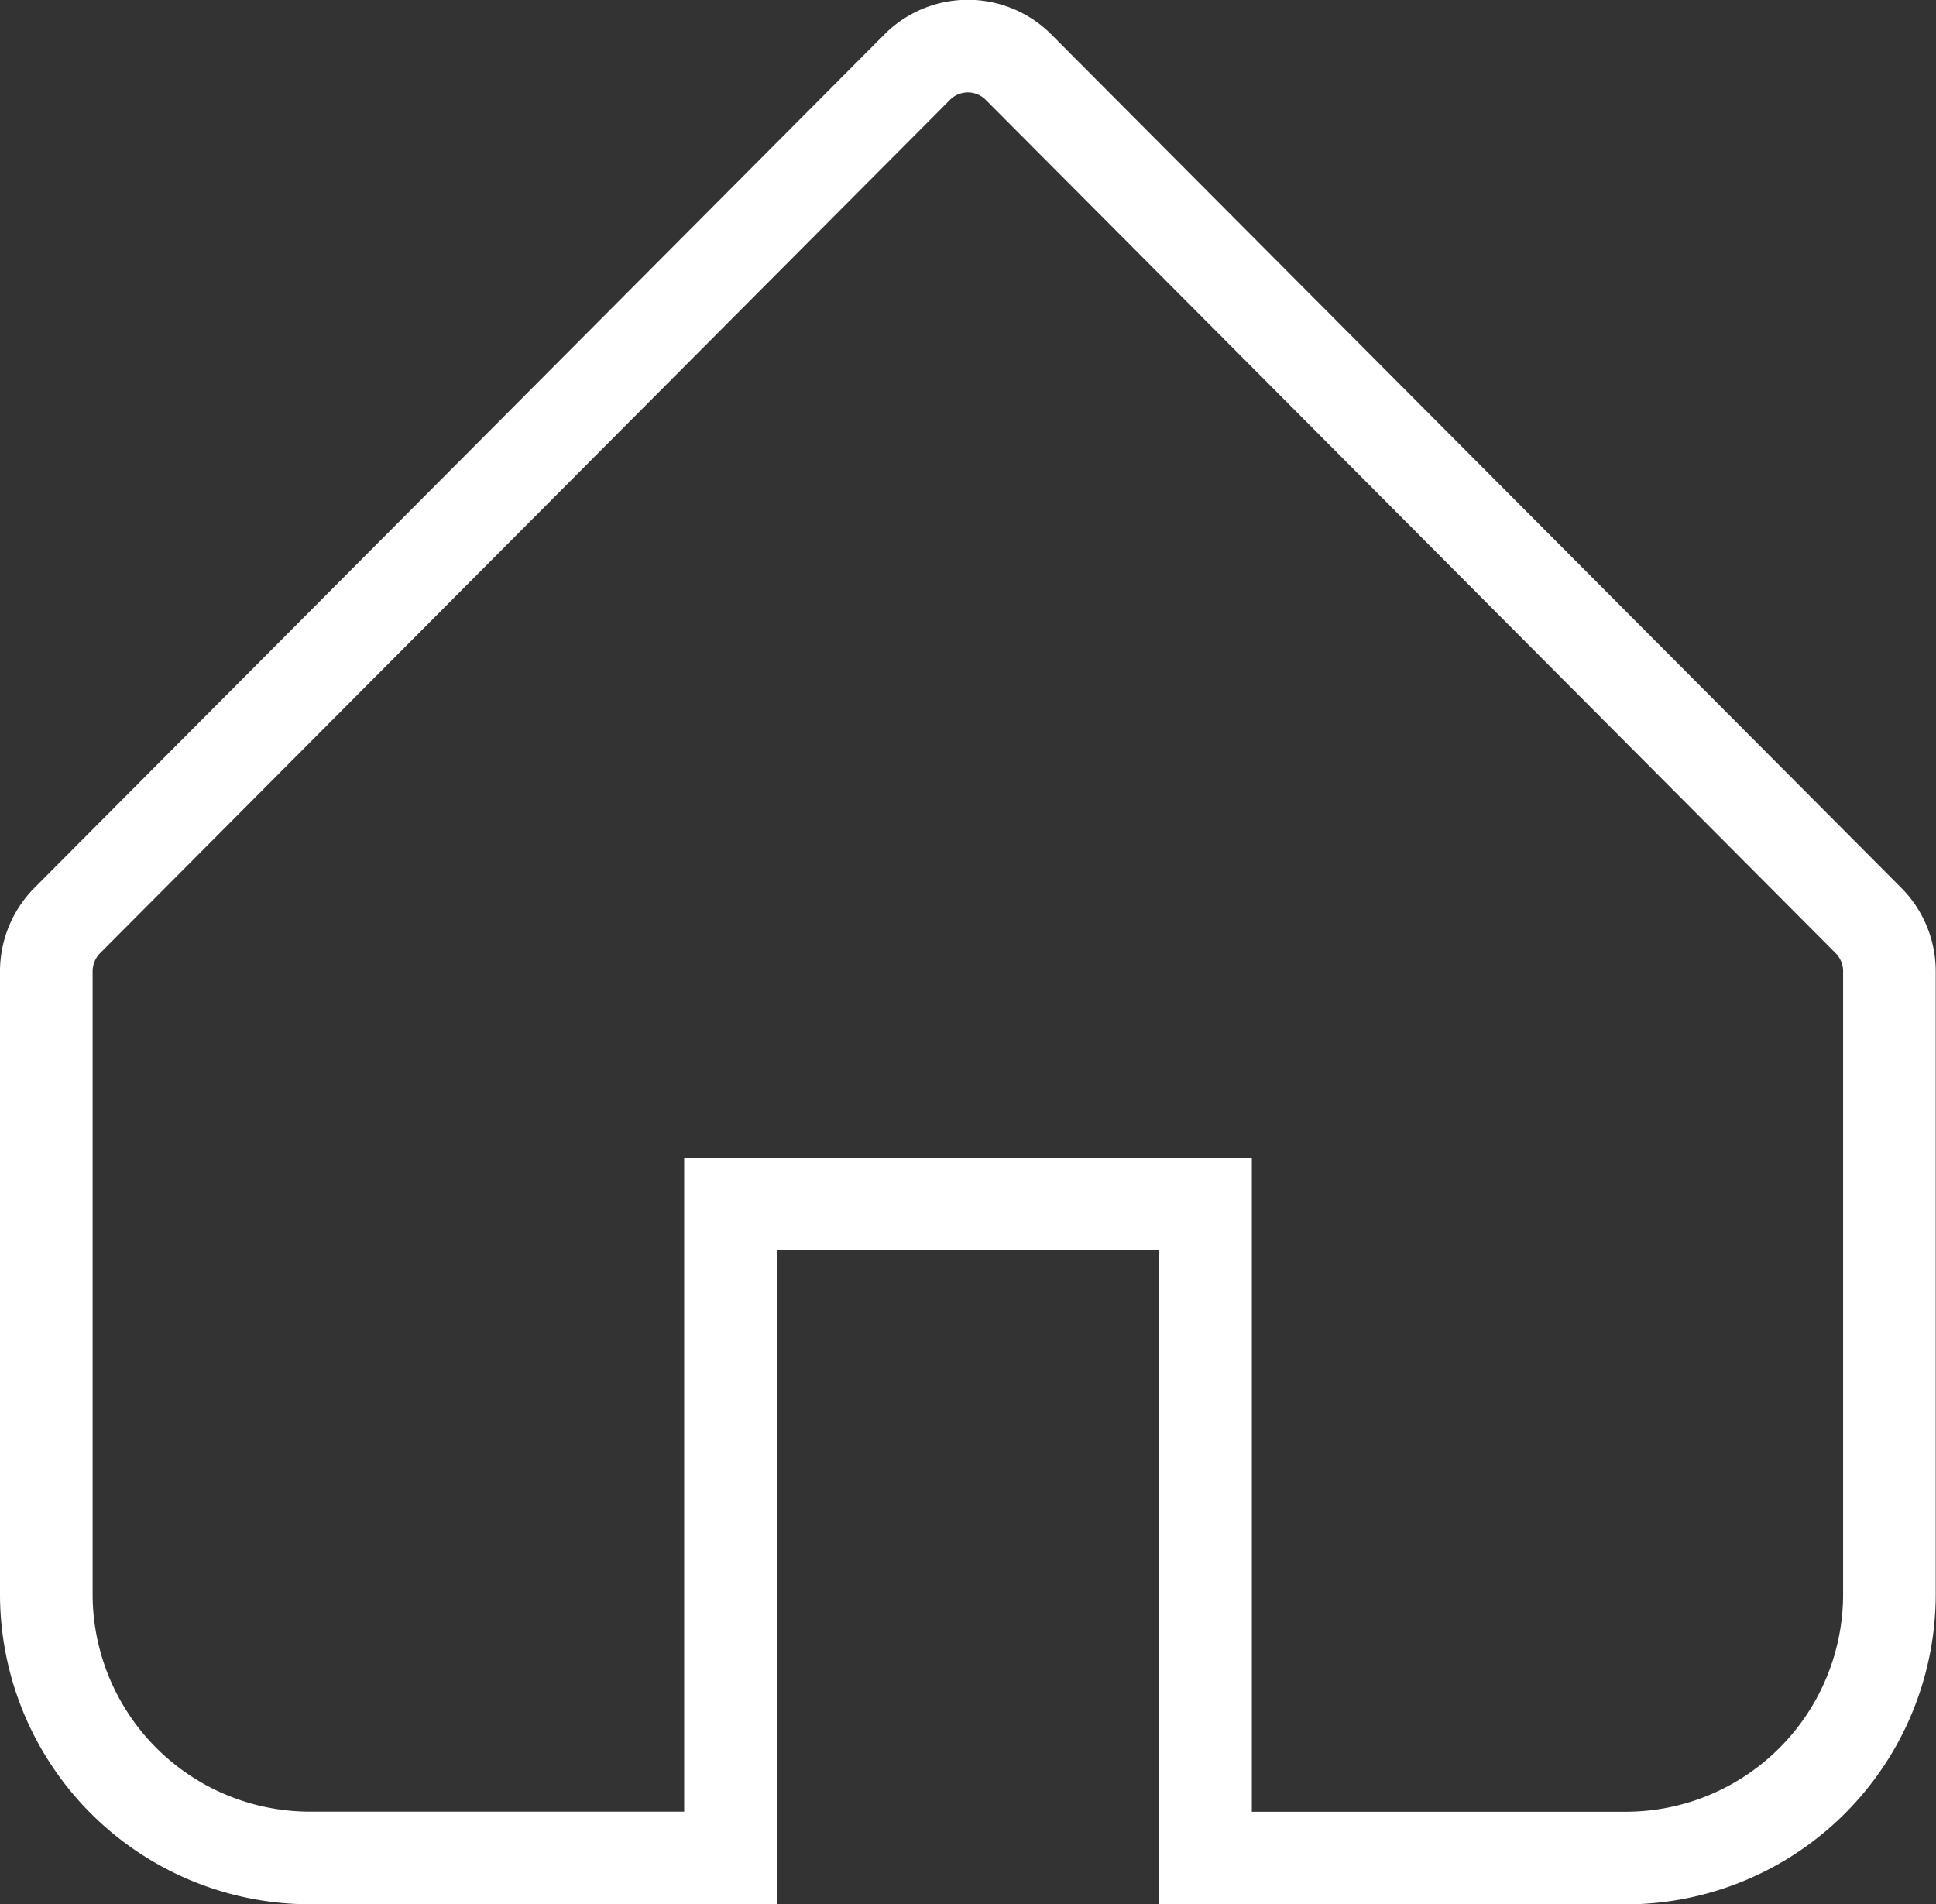 <svg xmlns="http://www.w3.org/2000/svg" width="20.903" height="20.563" viewBox="0 0 20.903 20.563"><rect x="0" y="0" width="20.903" height="20.563" fill="#333333" stroke="none"/><defs><style>.a{fill:none;stroke:#fff;}</style></defs><g transform="translate(-3.097 -5.154)"><path class="a" d="M10.5.228a.772.772,0,0,0-1.1,0L.227,9.439A.781.781,0,0,0,0,9.99v6.718a2.849,2.849,0,0,0,2.843,2.855H7.387V12.5h5.129v7.064H17.06A2.849,2.849,0,0,0,19.9,16.708V9.99a.778.778,0,0,0-.227-.551Z" transform="translate(3.597 5.654)"/></g></svg>